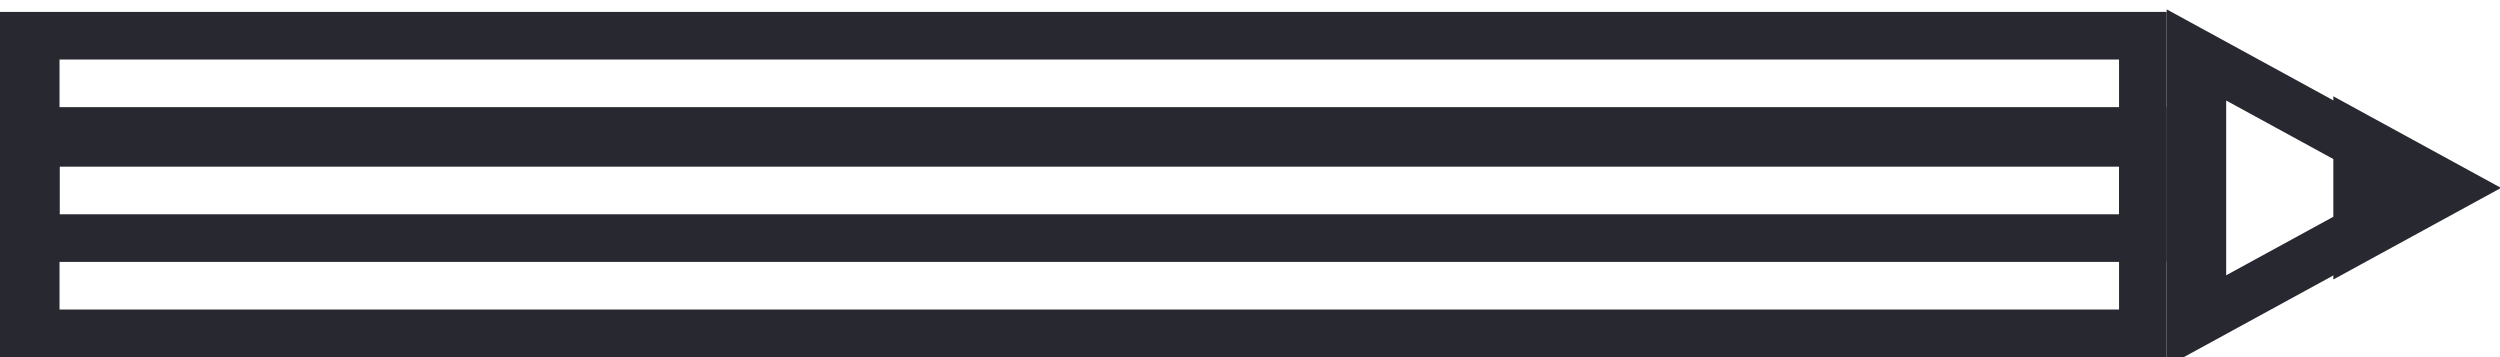 <?xml version="1.0" encoding="utf-8"?>
<!-- Generator: Adobe Illustrator 17.0.0, SVG Export Plug-In . SVG Version: 6.00 Build 0)  -->
<!DOCTYPE svg PUBLIC "-//W3C//DTD SVG 1.1//EN" "http://www.w3.org/Graphics/SVG/1.1/DTD/svg11.dtd">
<svg version="1.1" id="Layer_1" xmlns="http://www.w3.org/2000/svg" xmlns:xlink="http://www.w3.org/1999/xlink" x="0px" y="0px"
	 width="210px" height="30px" viewBox="0 0 210 30" enable-background="new 0 0 210 30" xml:space="preserve">
<g>
	<g>
		<path fill="#282830" d="M178,5v10.784V26h-77.794H5V15.784V5h95.206H178 M182,1h-81.794H0v14.784V31h100.206H182V15.784V1L182,1z"
			/>
	</g>
	<g>
		<path fill="#282830" d="M187,8.445l13.438,7.339L187,23.123V8 M182,0.784v30l27.464-15L182,0.784L182,0.784z"/>
	</g>
	<g>
		<polygon fill="#282830" points="196,8.09 196,23.478 210.086,15.784 196,8.09 		"/>
	</g>
	<g>
		<path fill="#282830" d="M178,14v4H5v-4H178 M182,9H0v13h182V9L182,9z"/>
	</g>
</g>
</svg>
